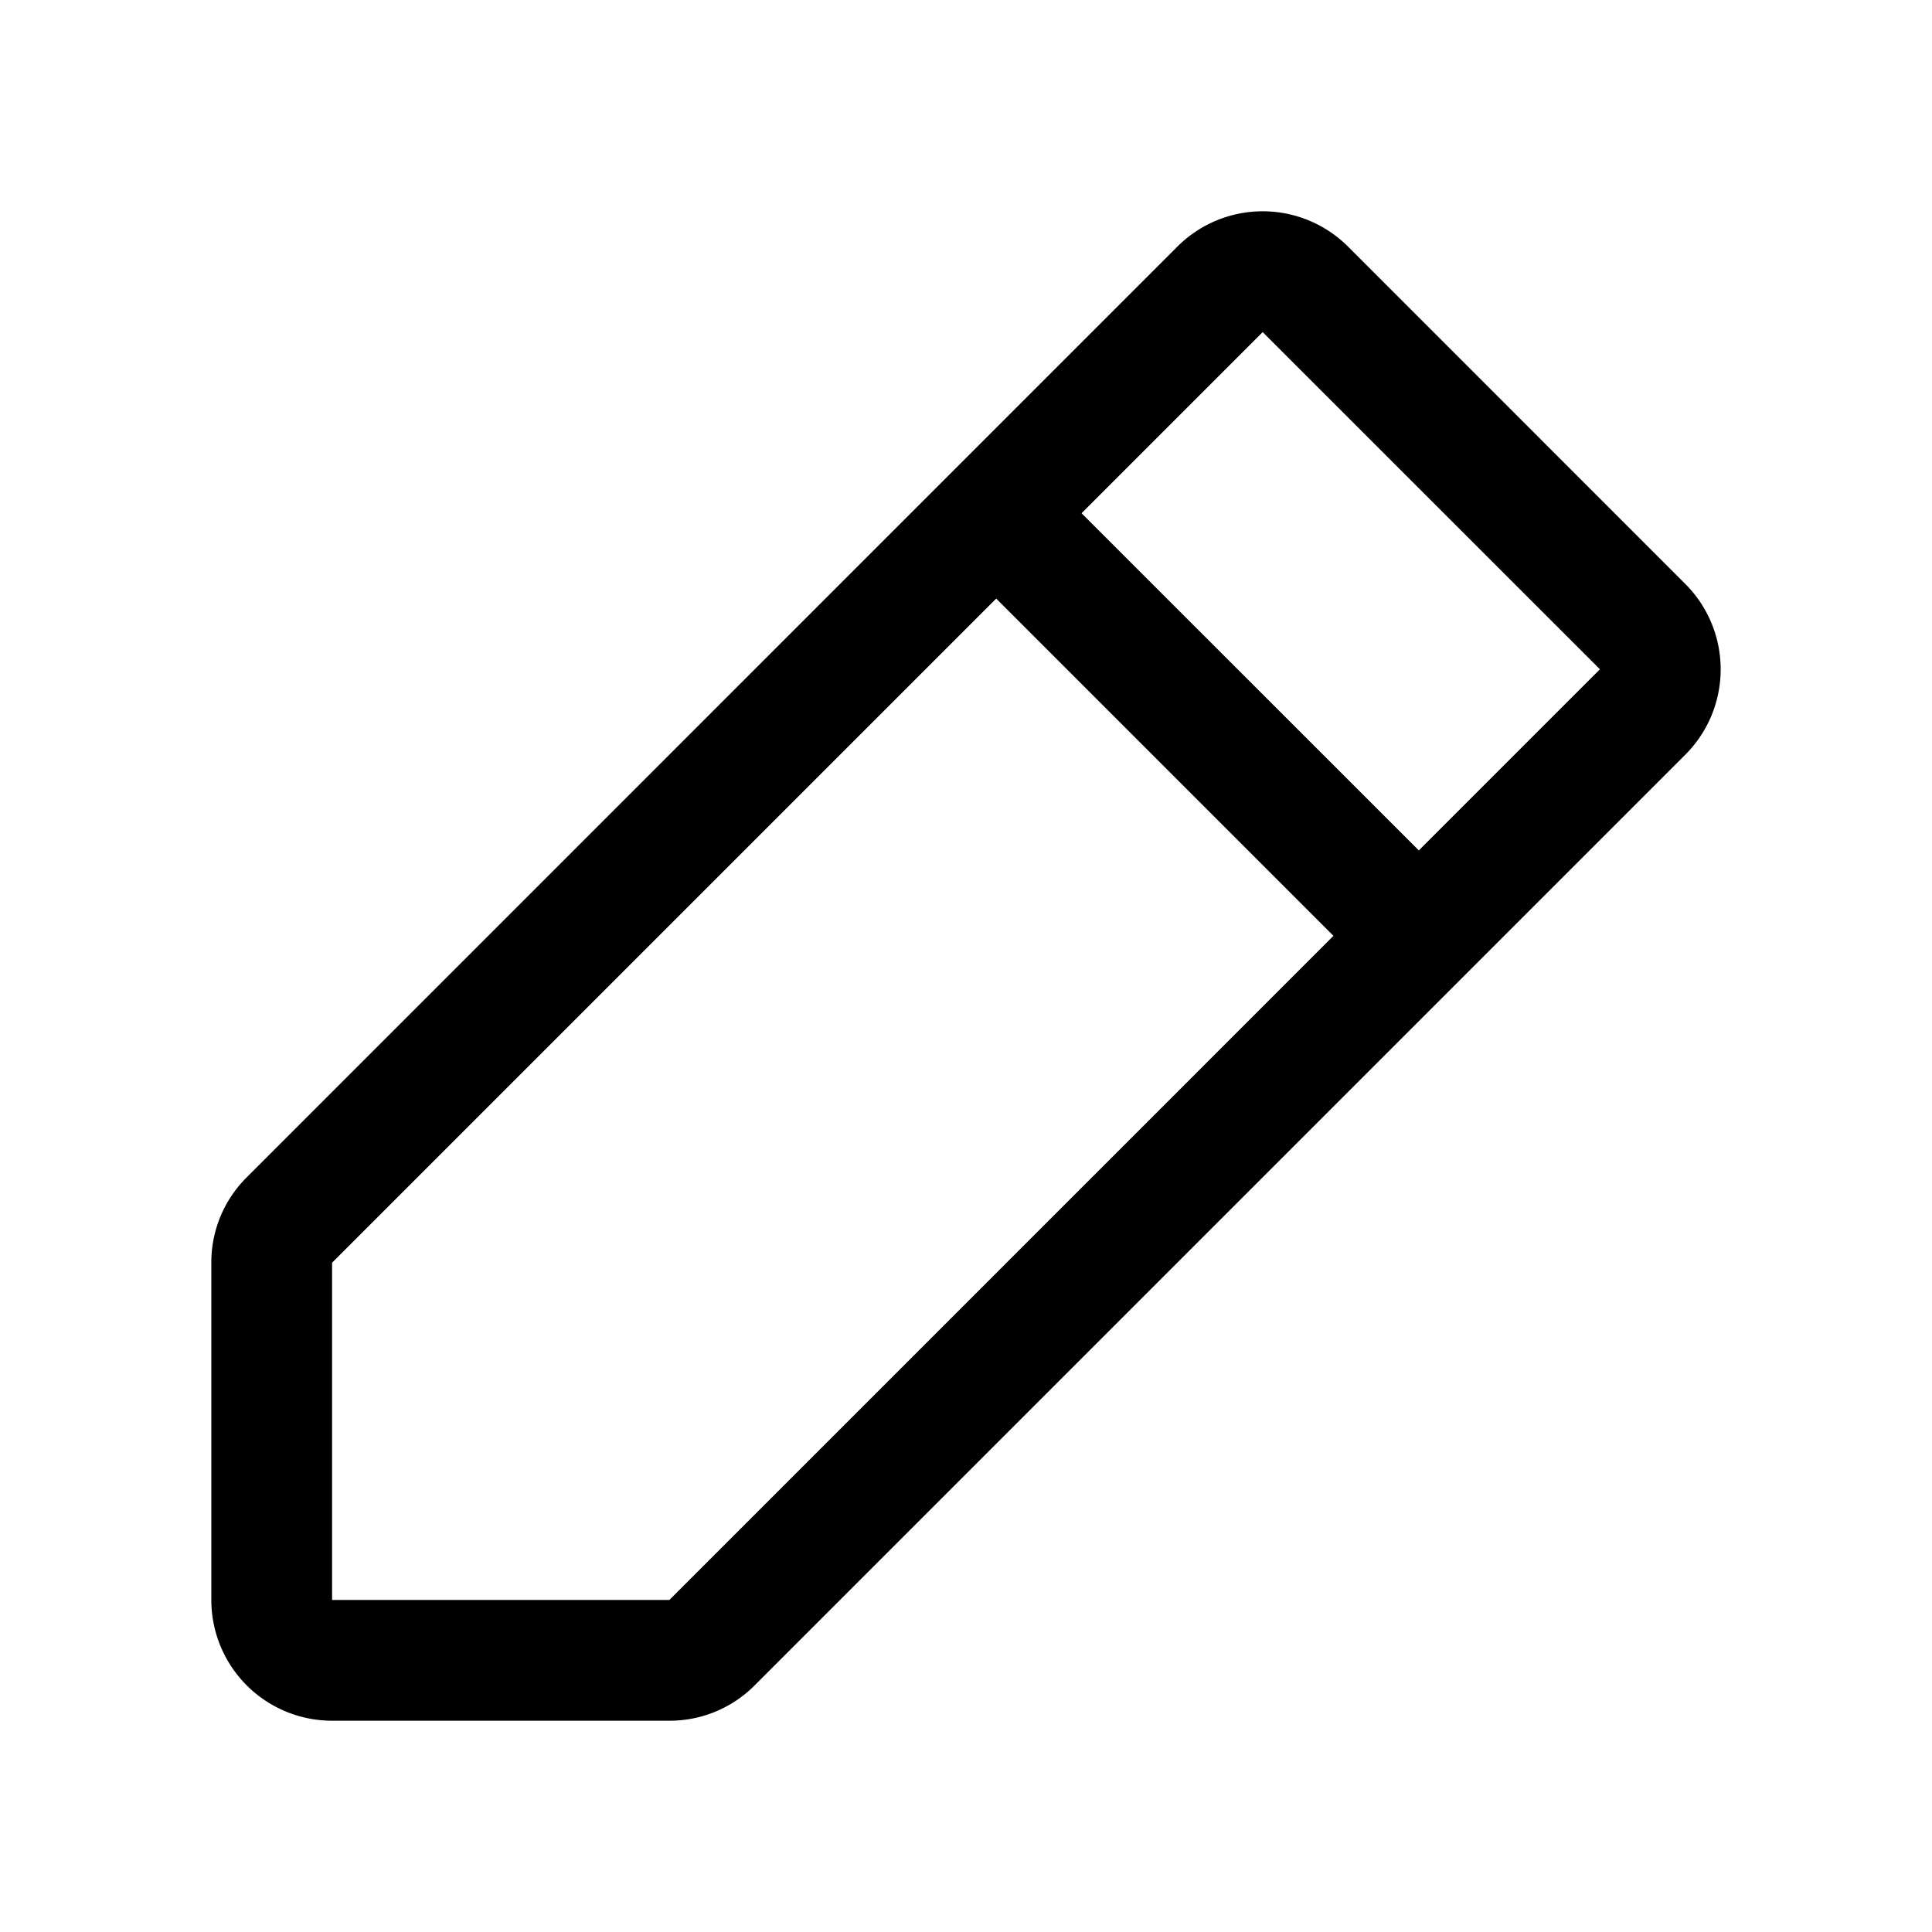 <?xml version="1.0" encoding="UTF-8" standalone="no"?>
<svg
   xmlns:dc="http://purl.org/dc/elements/1.1/"
   xmlns:cc="http://creativecommons.org/ns#"
   xmlns:rdf="http://www.w3.org/1999/02/22-rdf-syntax-ns#"
   xmlns:svg="http://www.w3.org/2000/svg"
   xmlns="http://www.w3.org/2000/svg"
   xmlns:sodipodi="http://sodipodi.sourceforge.net/DTD/sodipodi-0.dtd"
   xmlns:inkscape="http://www.inkscape.org/namespaces/inkscape"
   width="32"
   height="32"
   fill="#000000"
   viewBox="0 0 128 128"
   version="1.1"
   id="svg4"
   sodipodi:docname="pencil-simple.svg"
   inkscape:version="1.0.1 (3bc2e813f5, 2020-09-07)">
  <defs
     id="defs8" />
  <sodipodi:namedview
     pagecolor="#ffffff"
     bordercolor="#666666"
     borderopacity="1"
     objecttolerance="10"
     gridtolerance="10"
     guidetolerance="10"
     inkscape:pageopacity="0"
     inkscape:pageshadow="2"
     inkscape:window-width="2560"
     inkscape:window-height="1017"
     id="namedview6"
     showgrid="false"
     scale-x="1"
     inkscape:zoom="9.391262"
     inkscape:cx="17.056274"
     inkscape:cy="22.647922"
     inkscape:window-x="-8"
     inkscape:window-y="-8"
     inkscape:window-maximized="1"
     inkscape:current-layer="svg4"
     inkscape:document-rotation="0" />
  <path
     d="M 111.655,38.687 89.315,16.342 a 8,8 0 0 0 -11.315,0 L 16.346,78.002 a 7.93,7.93 0 0 0 -2.345,5.655 v 22.345 a 8,8 0 0 0 8,8 h 22.345 a 7.93,7.93 0 0 0 5.655,-2.345 L 111.655,50.002 a 8,8 0 0 0 0,-11.315 z M 44.346,106.002 H 22.001 V 83.657 L 66.001,39.657 88.345,62.002 Z m 49.655,-49.66 -22.345,-22.34 12,-12 22.345,22.34 z"
     id="path2"
     style="stroke-width:0.5" />
</svg>
